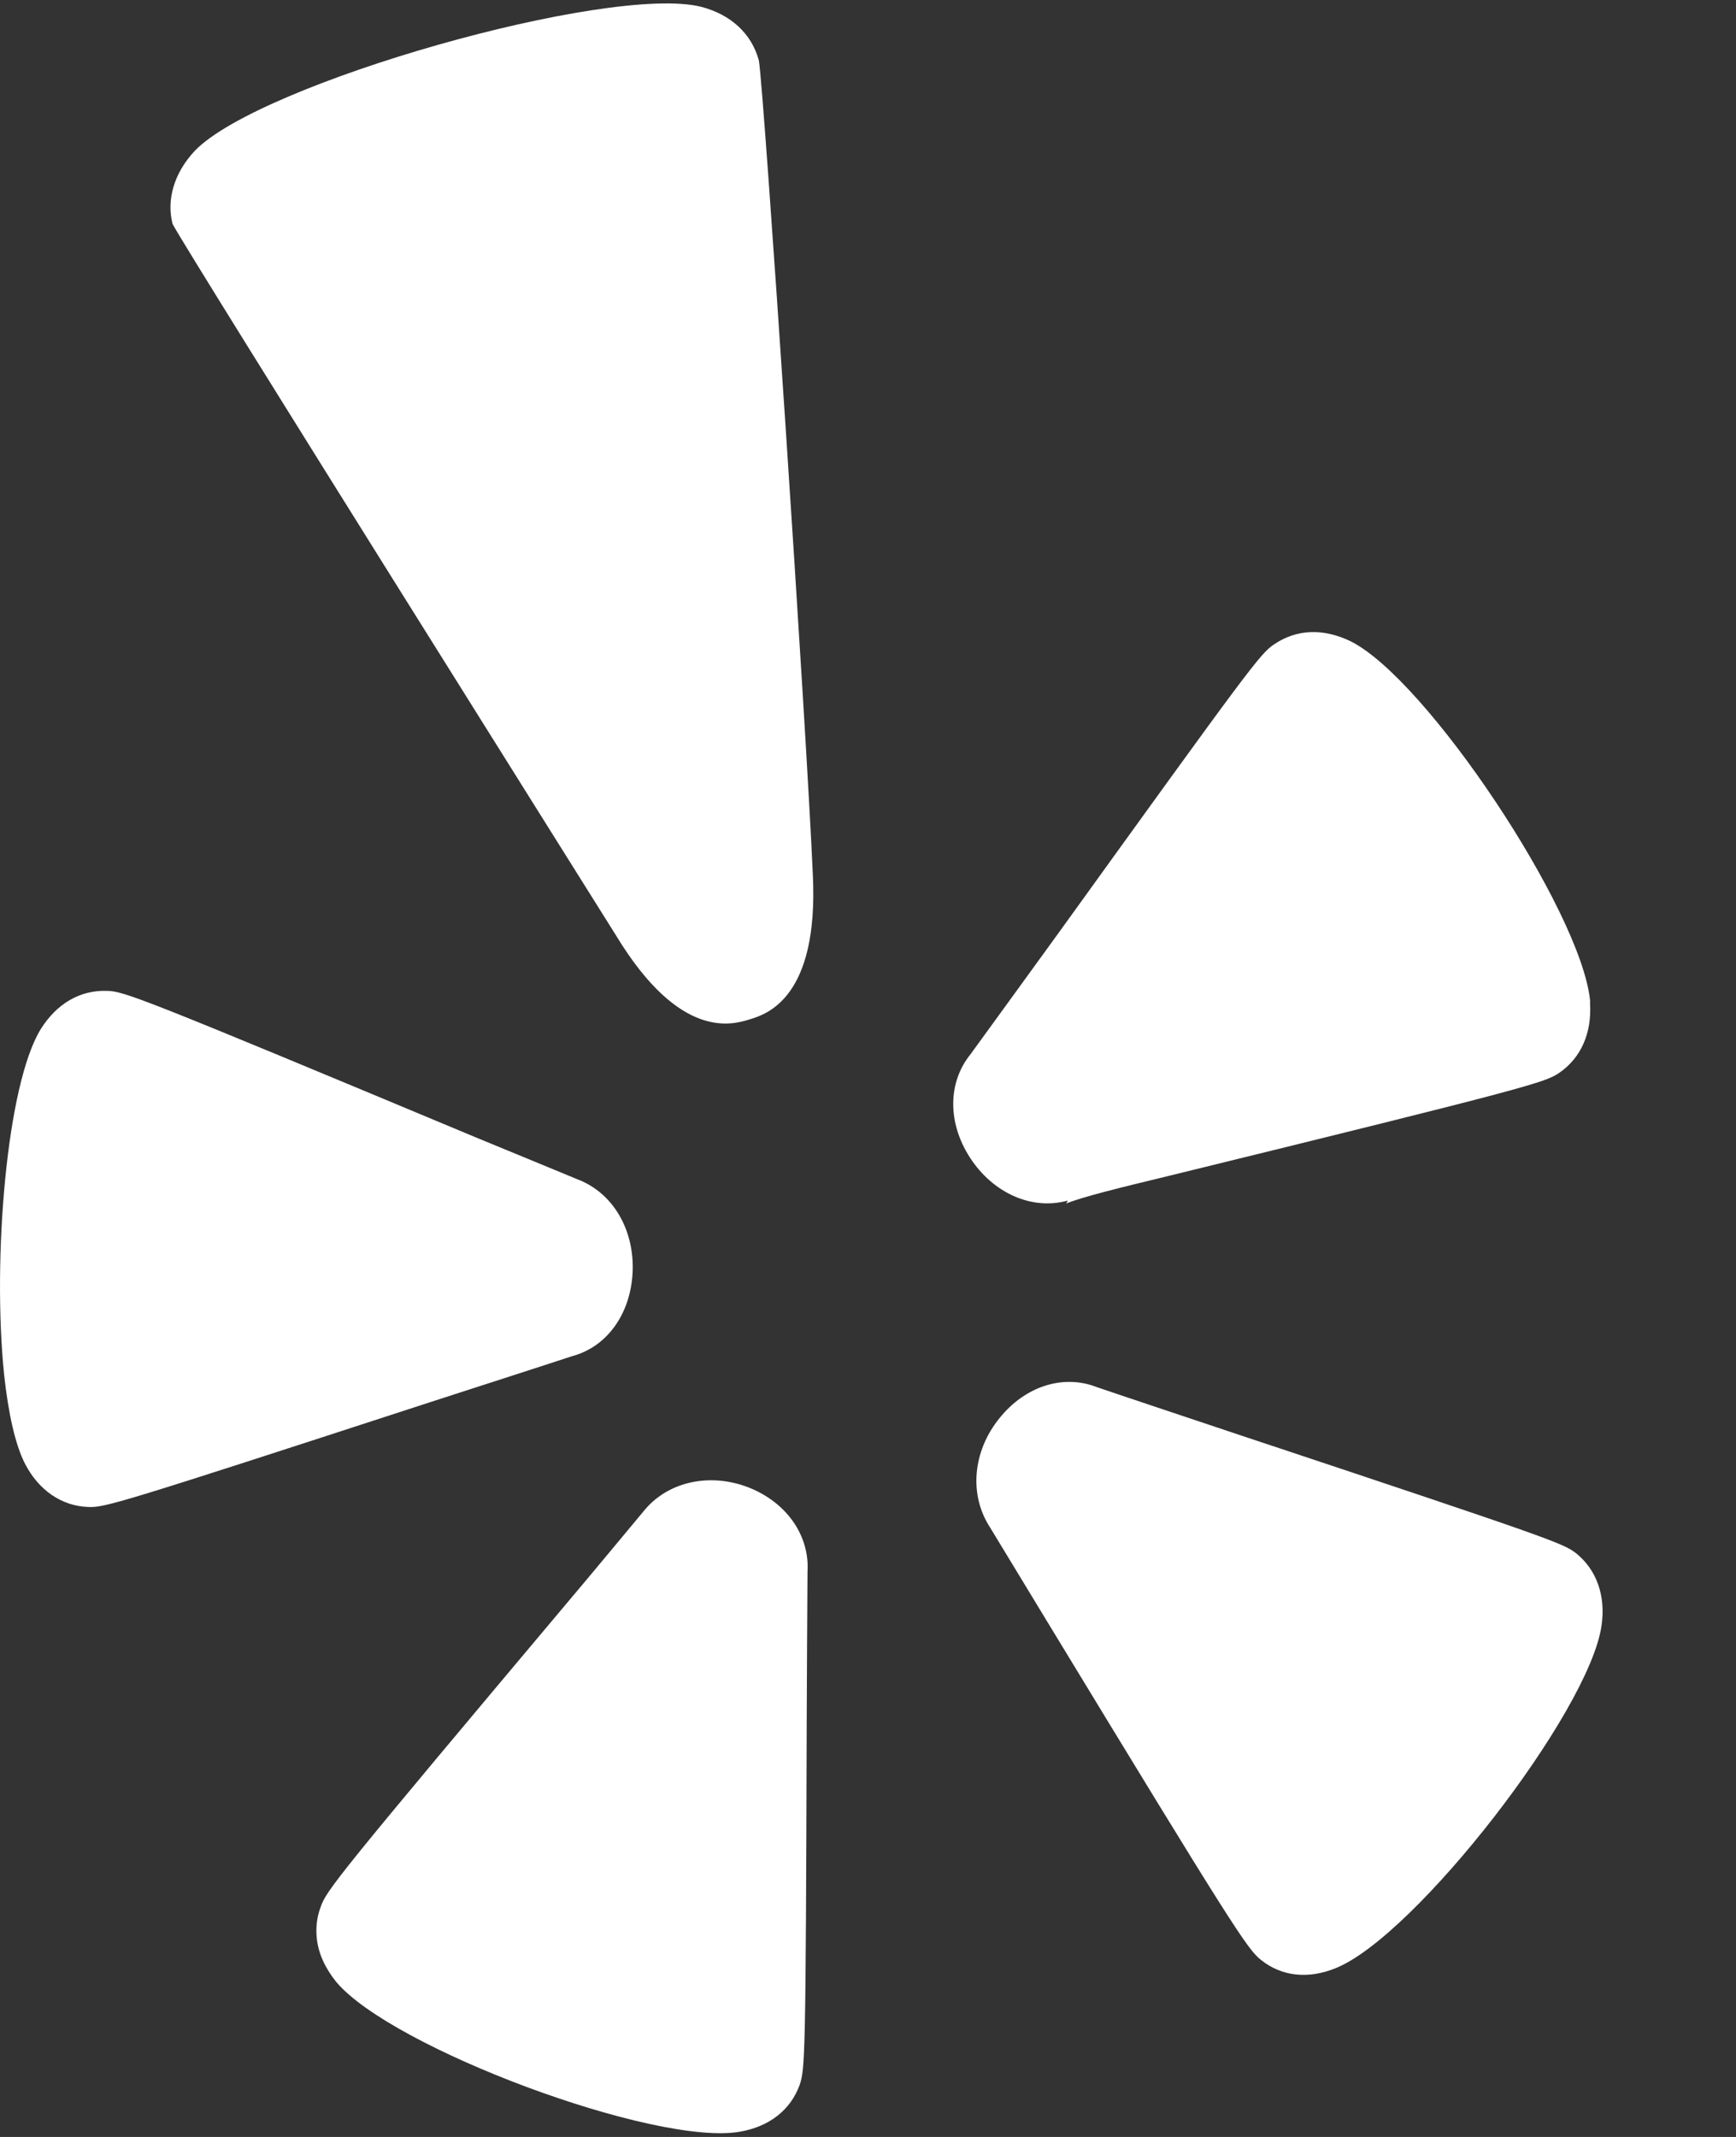 <svg width="13" height="16" viewBox="0 0 13 16" fill="none" xmlns="http://www.w3.org/2000/svg">
<rect x="0" y="0" width="13" height="16" fill="#333333" stroke="none"/>
<path d="M0.306 7.704C0.049 8.119 -0.058 9.427 0.031 10.294C0.062 10.58 0.114 10.818 0.188 10.961C0.29 11.158 0.462 11.276 0.658 11.283C0.783 11.289 0.862 11.267 3.226 10.497C3.226 10.497 4.276 10.158 4.281 10.155C4.542 10.087 4.72 9.843 4.737 9.532C4.754 9.212 4.592 8.93 4.322 8.829C4.322 8.829 3.582 8.523 3.58 8.523C1.04 7.462 0.926 7.42 0.798 7.419C0.601 7.413 0.427 7.512 0.306 7.704ZM5.988 15.611C6.029 15.49 6.034 15.407 6.041 12.892C6.041 12.892 6.046 11.781 6.047 11.769C6.064 11.496 5.89 11.249 5.606 11.137C5.312 11.023 4.996 11.094 4.818 11.317C4.818 11.317 4.3 11.94 4.298 11.94C2.519 14.056 2.443 14.155 2.401 14.279C2.373 14.353 2.364 14.432 2.372 14.51C2.383 14.623 2.433 14.733 2.516 14.837C2.929 15.334 4.908 16.071 5.54 15.961C5.761 15.923 5.92 15.798 5.988 15.611ZM10.003 14.736C10.6 14.495 11.901 12.818 11.993 12.172C12.026 11.948 11.956 11.754 11.803 11.63C11.703 11.554 11.627 11.524 9.264 10.738C9.264 10.738 8.228 10.392 8.214 10.386C7.962 10.287 7.676 10.379 7.484 10.619C7.284 10.866 7.254 11.192 7.415 11.438L7.832 12.125C9.234 14.432 9.341 14.594 9.442 14.674C9.598 14.799 9.796 14.82 10.003 14.736ZM8.782 8.797C11.466 8.139 11.571 8.104 11.676 8.033C11.839 7.921 11.921 7.736 11.907 7.511C11.907 7.504 11.908 7.496 11.907 7.489C11.838 6.82 10.683 5.083 10.113 4.801C9.911 4.703 9.709 4.71 9.542 4.824C9.438 4.892 9.362 4.995 7.925 6.988C7.925 6.988 7.276 7.883 7.268 7.893C7.097 8.104 7.095 8.405 7.262 8.665C7.435 8.934 7.728 9.064 7.996 8.989C7.996 8.989 7.986 9.009 7.983 9.011C8.115 8.96 8.351 8.901 8.782 8.797ZM6.087 6.552C6.041 5.474 5.721 0.675 5.683 0.454C5.629 0.252 5.473 0.109 5.251 0.051C4.564 -0.121 1.945 0.623 1.459 1.129C1.303 1.295 1.246 1.496 1.292 1.676C1.369 1.835 4.615 7.007 4.615 7.007C5.094 7.795 5.486 7.672 5.615 7.632C5.742 7.594 6.131 7.47 6.087 6.552Z" fill="white"/>
</svg>
